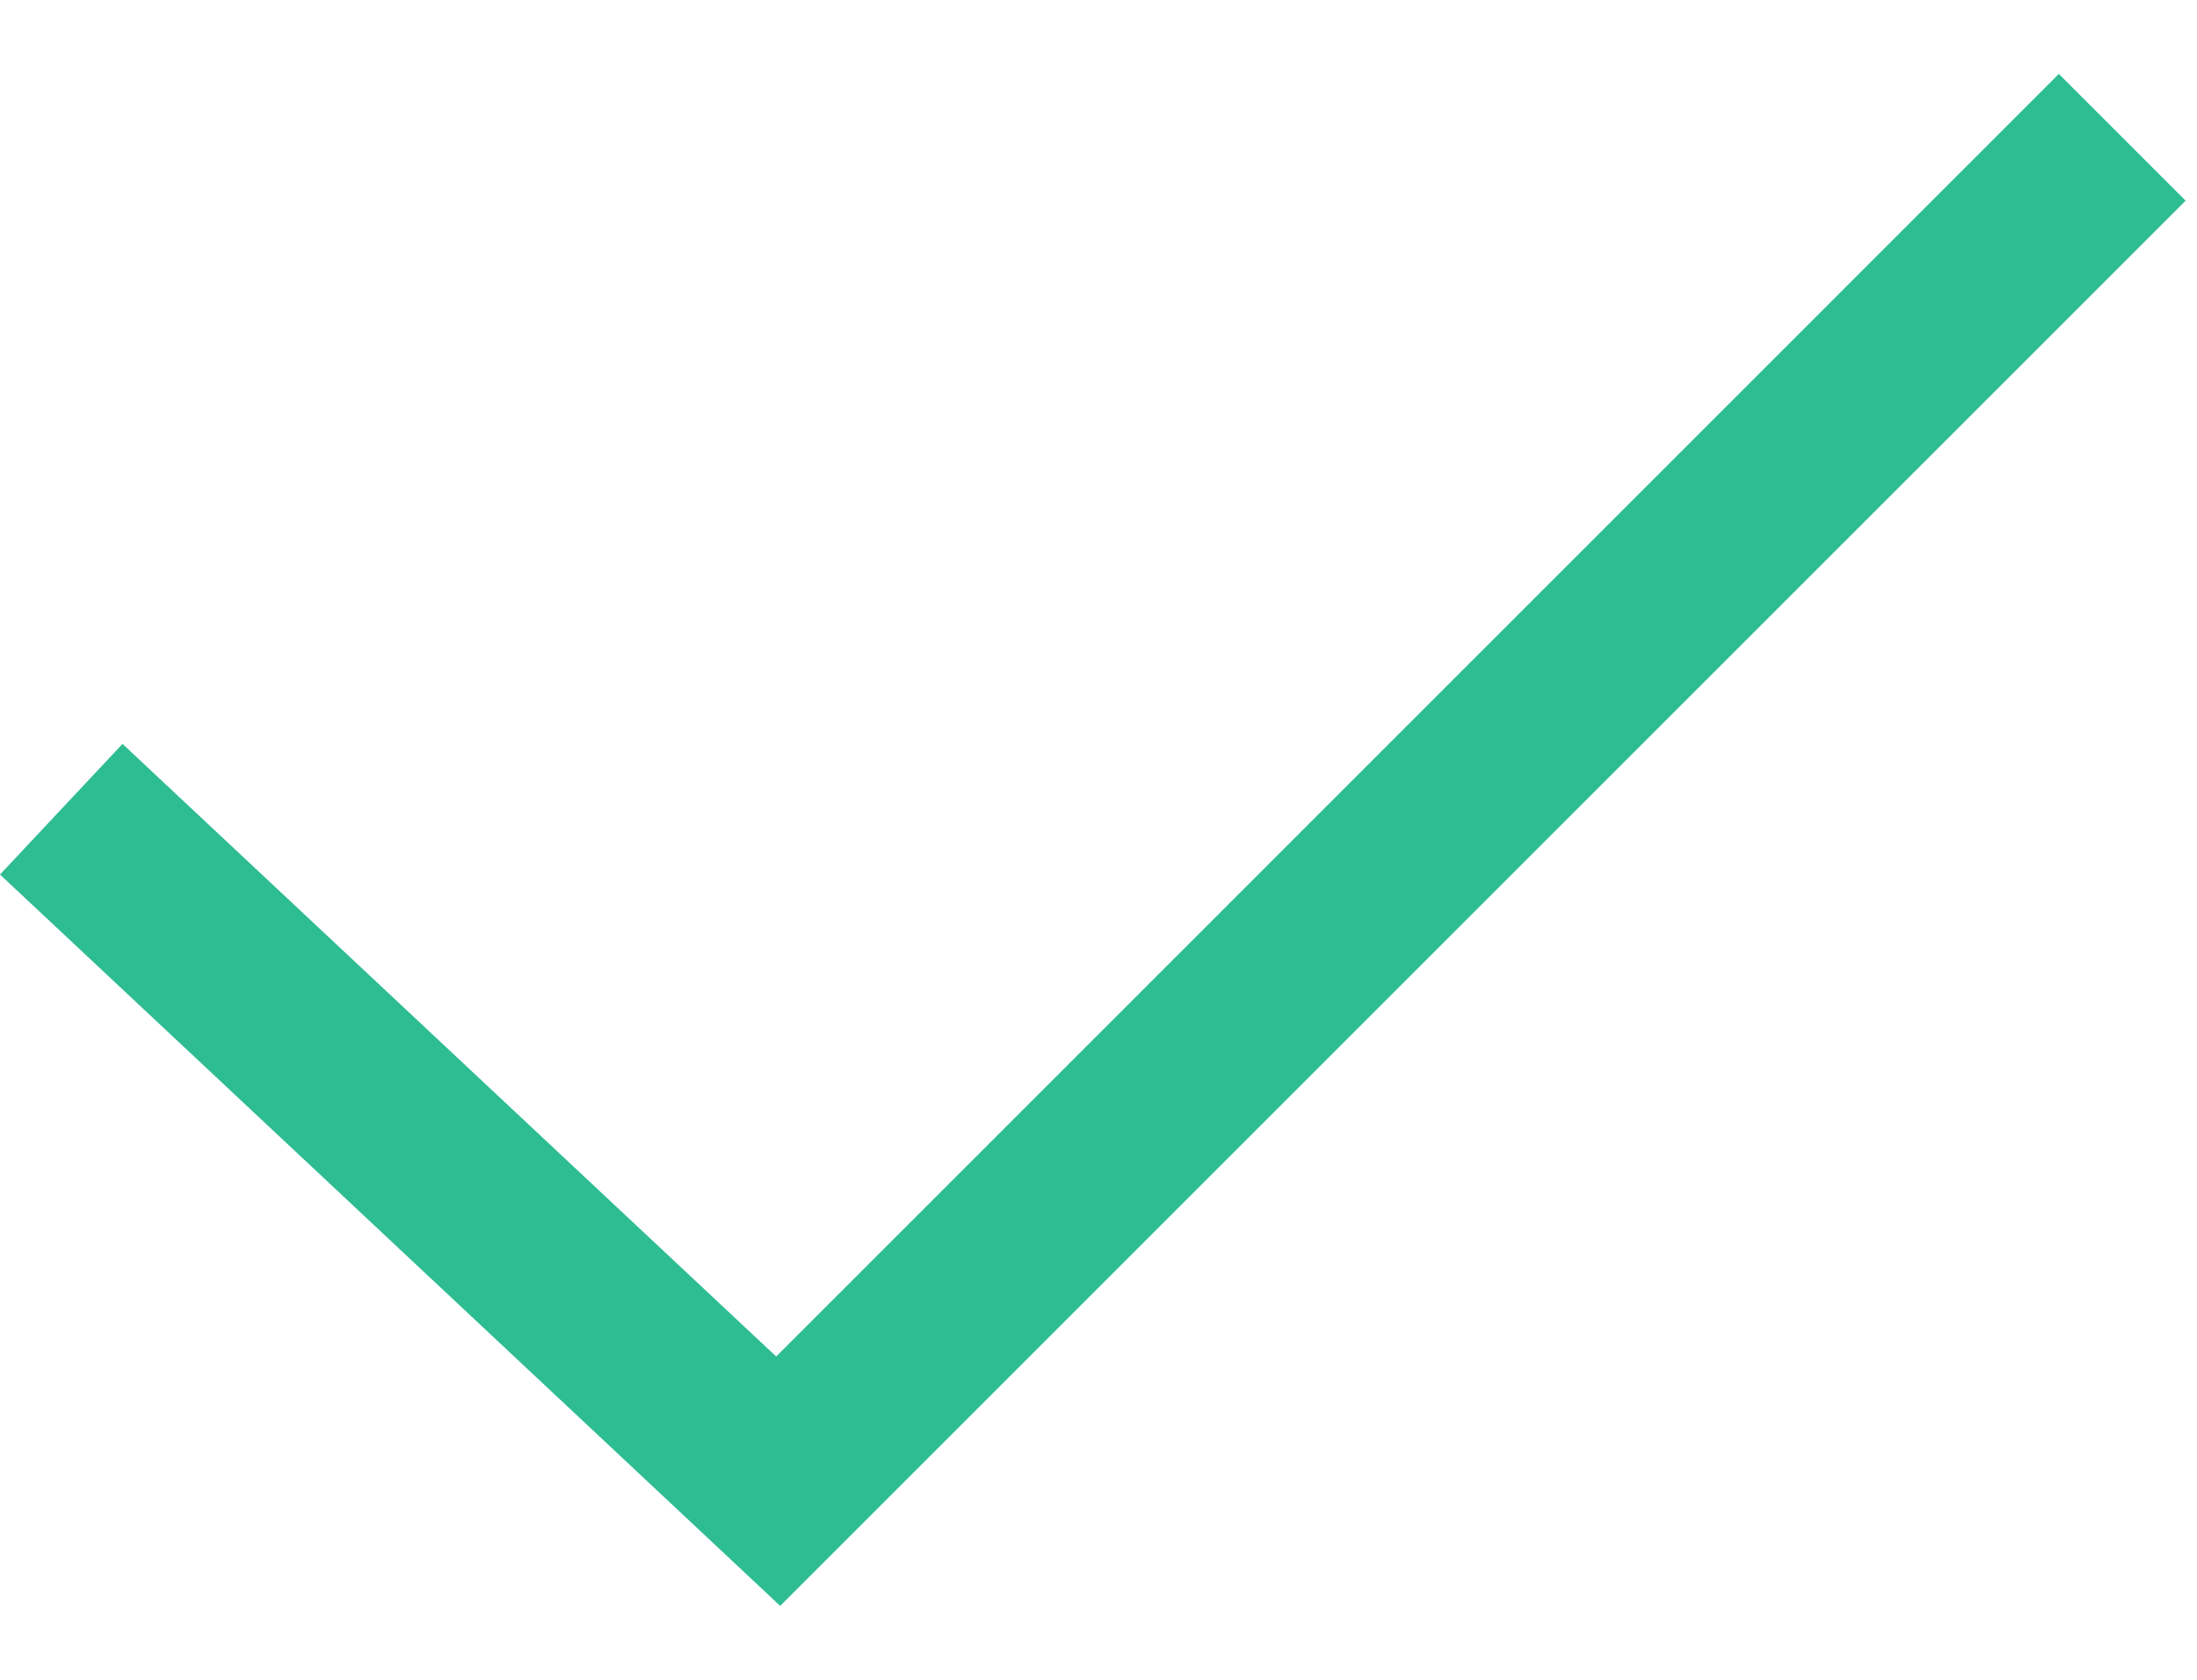 <svg width="17" height="13" viewBox="0 0 17 13" fill="none" xmlns="http://www.w3.org/2000/svg">
<g id="&#240;&#159;&#166;&#134; icon &#34;check alt&#34;">
<path id="Vector" d="M6.037 12.428L0 6.768L0.948 5.757L6.006 10.498L15.931 0.572L16.912 1.553L6.037 12.428Z" fill="#2EBD92"/>
</g>
</svg>
